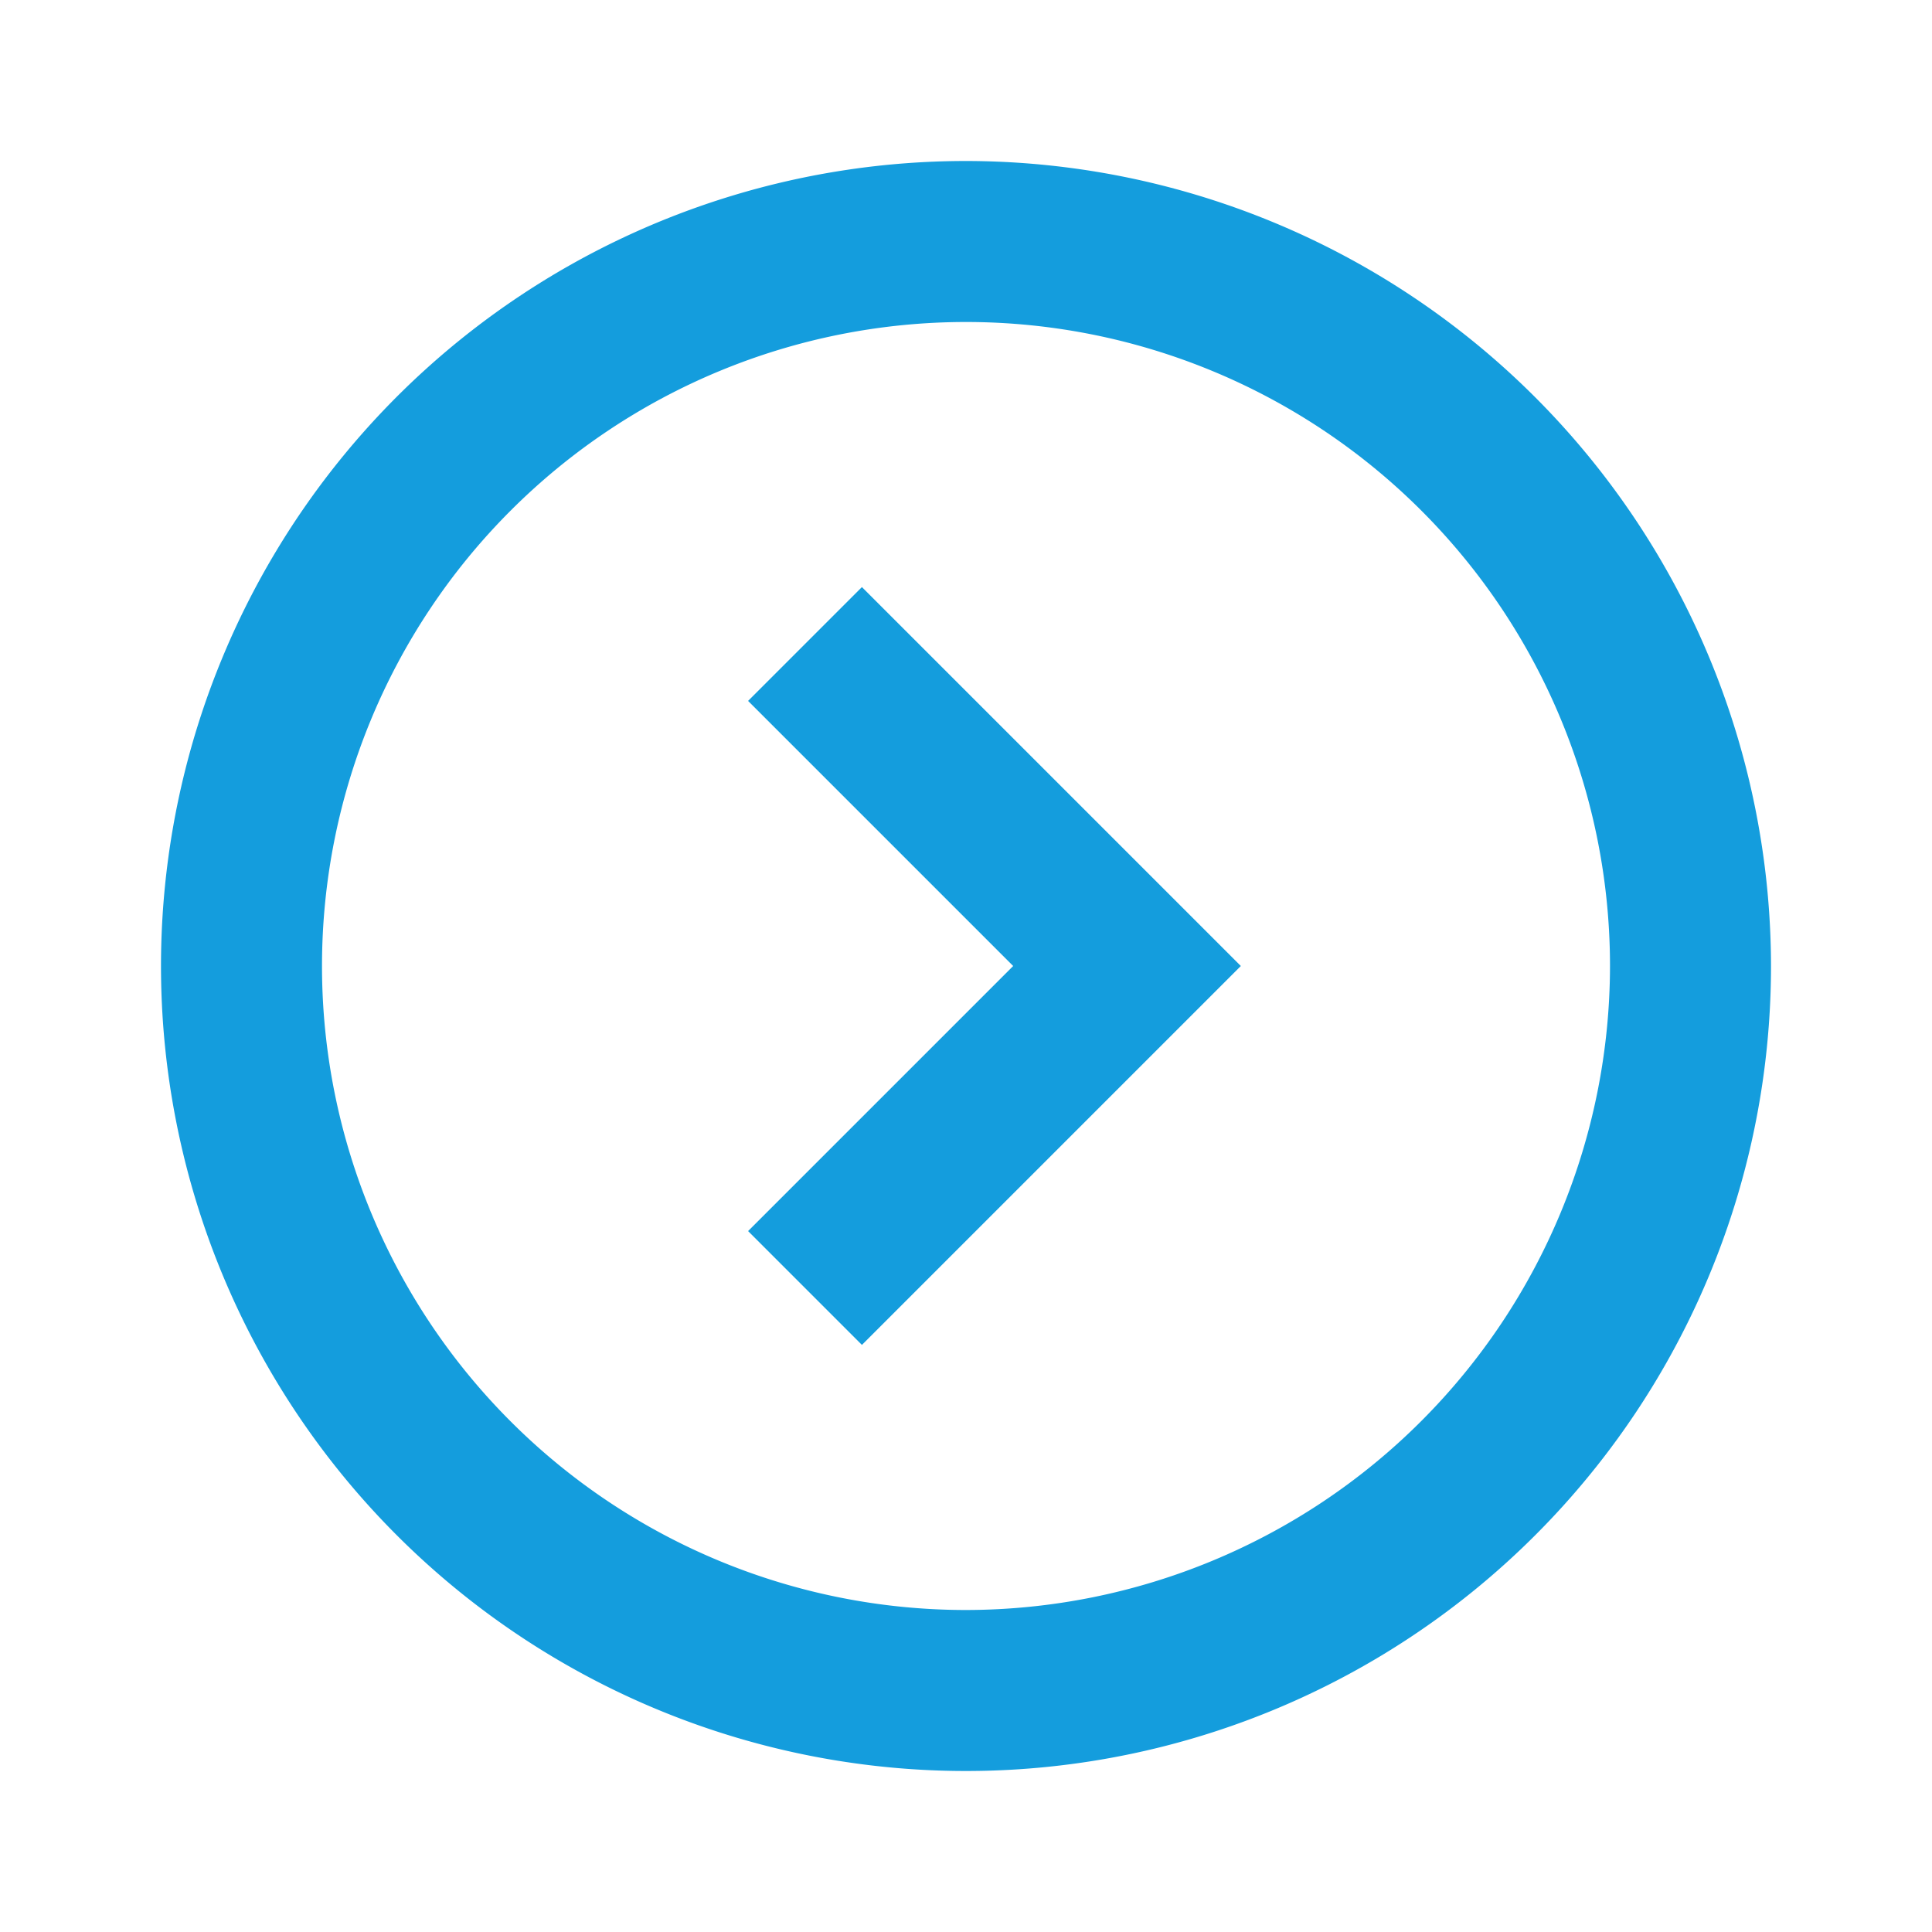 <svg xmlns="http://www.w3.org/2000/svg" width="24" height="24" fill="#149ddd" viewBox="0 0 24 24">
  <g>
    <path d="M12,2A10,10,0,1,0,22,12,10.011,10.011,0,0,0,12,2Zm0,18a8,8,0,1,1,8-8A8.009,8.009,0,0,1,12,20Z"/>
    <polygon points="9.293 8.707 12.586 12 9.293 15.293 10.707 16.707 15.414 12 10.707 7.293 9.293 8.707"/>
  </g>
</svg>
